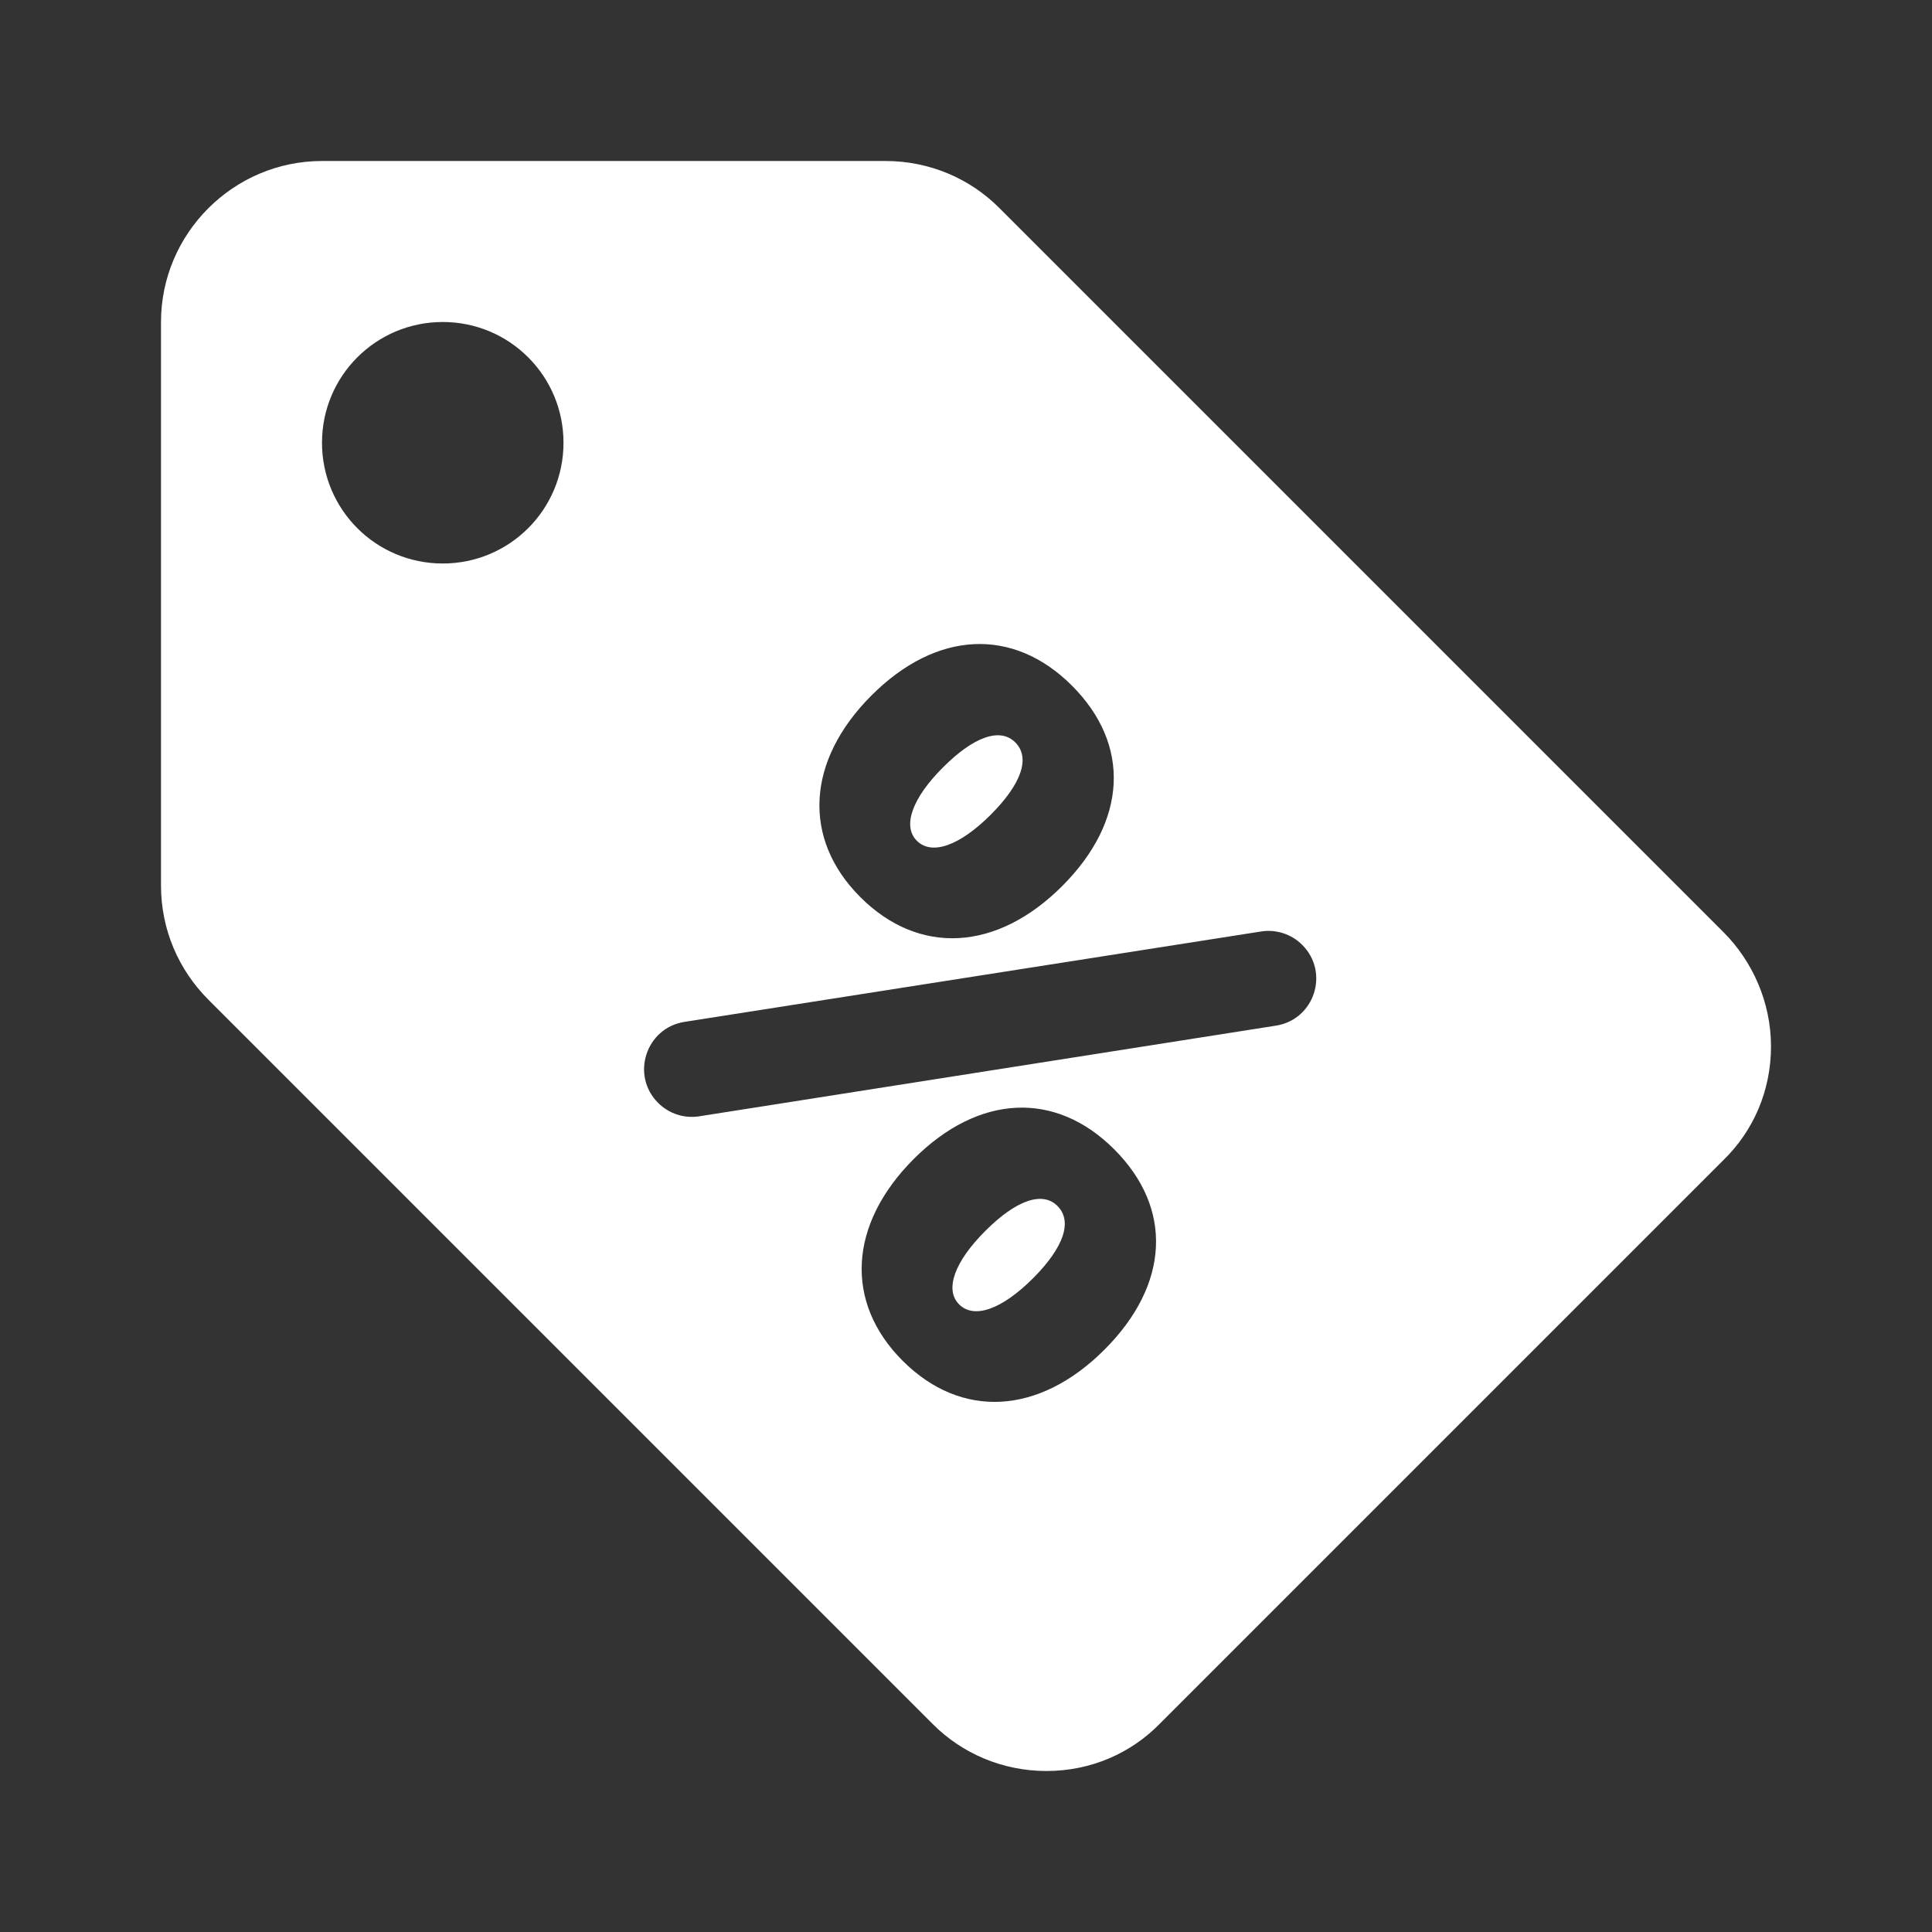 <svg width="24" height="24" viewBox="0 0 24 24" fill="none" xmlns="http://www.w3.org/2000/svg">
<rect x="0" y="0" width="24" height="24" fill="#333333" stroke="none"/>
<g clip-path="url(#clip0_5_16670)">
<path fill-rule="evenodd" clip-rule="evenodd" d="M12.41 2.58L21.41 11.58C21.77 11.94 22 12.45 22 13C22 13.55 21.78 14.05 21.41 14.41L14.41 21.41C14.05 21.78 13.55 22 13 22C12.45 22 11.95 21.78 11.59 21.42L2.59 12.42C2.22 12.05 2 11.55 2 11V4C2 2.9 2.9 2 4 2H11C11.55 2 12.05 2.22 12.41 2.58ZM4 5.5C4 6.33 4.67 7 5.5 7C6.33 7 7 6.33 7 5.5C7 4.67 6.33 4 5.5 4C4.67 4 4 4.67 4 5.5ZM11.213 16.904C11.942 17.633 12.909 17.577 13.72 16.766C14.528 15.958 14.576 15.012 13.841 14.277C13.109 13.545 12.156 13.593 11.351 14.397C10.54 15.209 10.488 16.179 11.213 16.904ZM12.833 15.879C12.446 16.265 12.101 16.39 11.914 16.203C11.731 16.02 11.859 15.671 12.239 15.292C12.622 14.908 12.95 14.794 13.136 14.981C13.326 15.171 13.216 15.495 12.833 15.879ZM10.688 11.145C11.417 11.873 12.384 11.818 13.195 11.007C14.003 10.199 14.051 9.253 13.316 8.517C12.584 7.786 11.631 7.834 10.827 8.638C10.015 9.45 9.963 10.42 10.688 11.145ZM12.308 10.12C11.921 10.506 11.576 10.63 11.389 10.444C11.206 10.261 11.334 9.912 11.714 9.533C12.097 9.149 12.425 9.035 12.612 9.222C12.802 9.412 12.691 9.736 12.308 10.12ZM8.175 13.7C8.31 13.835 8.5 13.897 8.687 13.867L15.85 12.741C16.329 12.666 16.519 12.08 16.177 11.738C16.043 11.604 15.854 11.542 15.667 11.571L8.503 12.694C8.024 12.769 7.832 13.357 8.175 13.7Z" fill="white"/>
</g>
<defs>
<clipPath id="clip0_5_16670">
<rect width="24" height="24" fill="white"/>
</clipPath>
</defs>
</svg>
